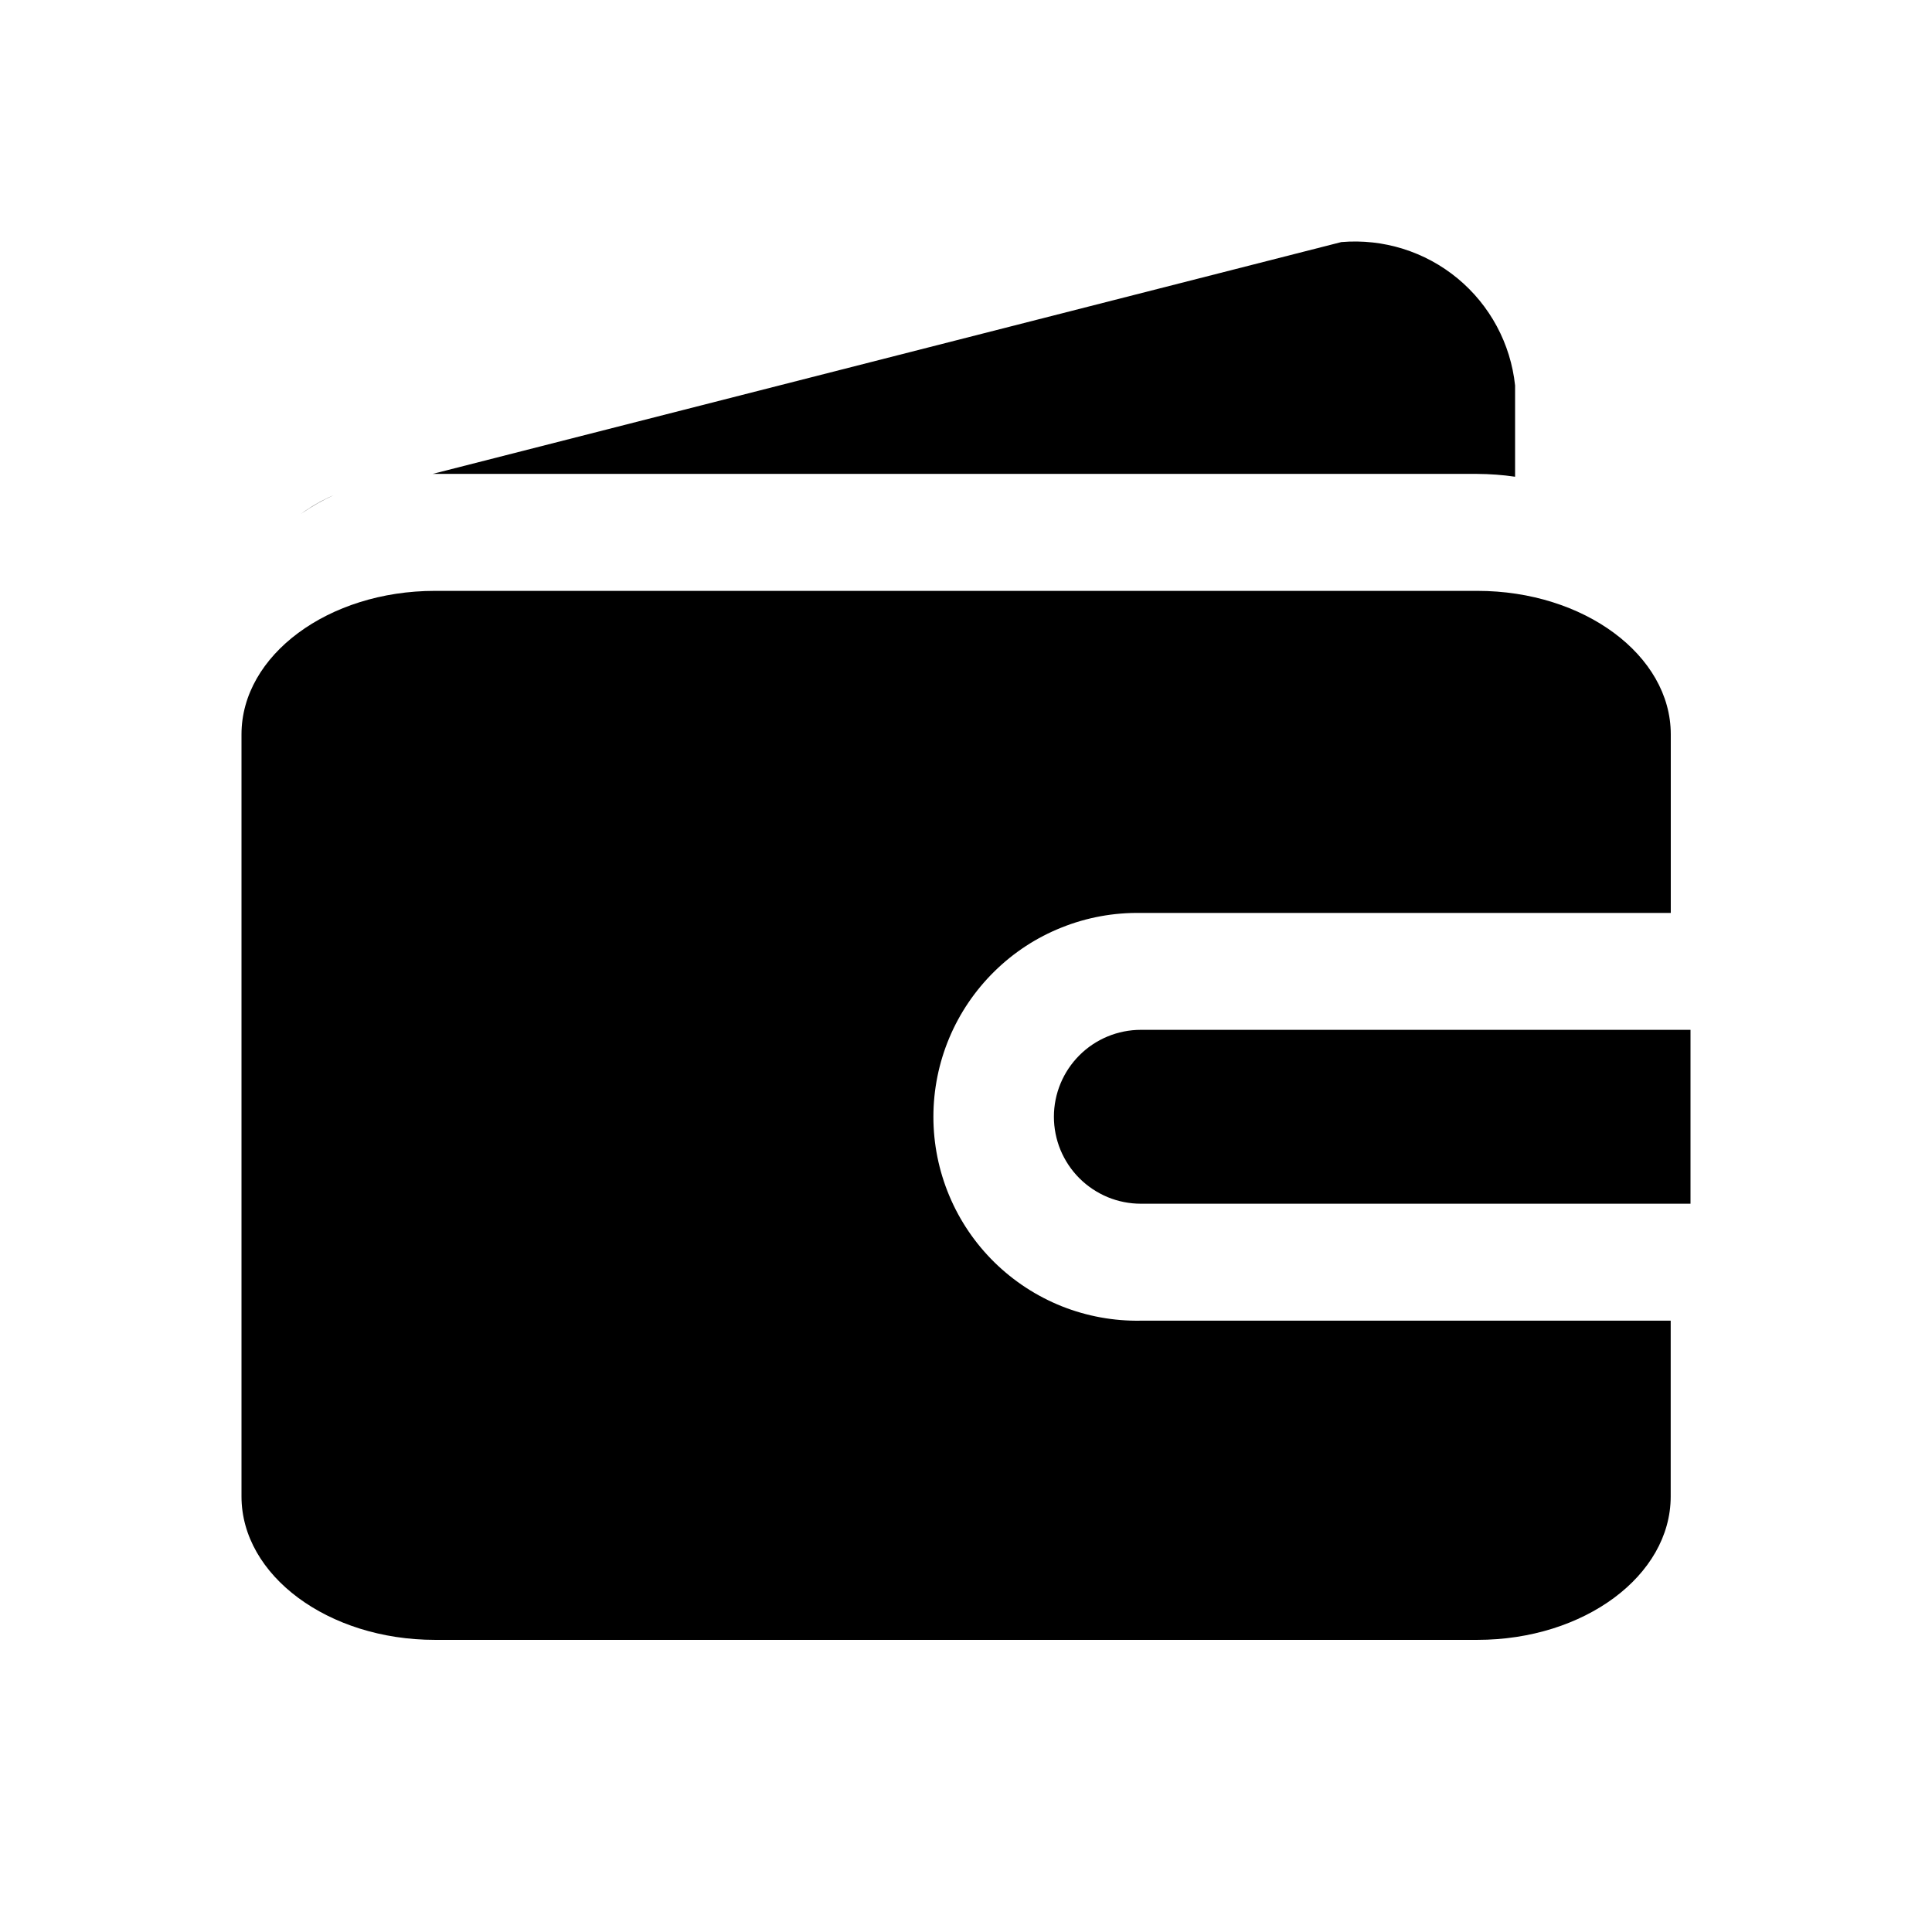 <svg width="24" height="24" viewBox="0 0 24 24" fill="currentColor" xmlns="http://www.w3.org/2000/svg">
<path d="M3.738 6.384C3.865 6.292 4.001 6.214 4.145 6.151C4.002 6.216 3.866 6.294 3.738 6.384Z" fill="currentColor"/>
<path d="M18.82 5.922C18.664 5.899 18.508 5.888 18.351 5.887H5.374L16.663 3.007C17.185 2.963 17.703 3.125 18.106 3.458C18.509 3.791 18.766 4.269 18.821 4.789V5.92L18.82 5.922Z" fill="currentColor"/>
<path d="M18.352 20.371H5.403C4.078 20.371 3 19.572 3 18.59V9.122C3 8.14 4.078 7.34 5.403 7.34H18.352C19.677 7.34 20.755 8.14 20.755 9.122V11.341H14.173C13.836 11.335 13.502 11.396 13.19 11.521C12.877 11.645 12.593 11.831 12.353 12.067C12.113 12.303 11.922 12.584 11.792 12.894C11.662 13.204 11.595 13.537 11.595 13.874C11.595 14.21 11.662 14.543 11.792 14.853C11.922 15.164 12.113 15.445 12.353 15.681C12.593 15.916 12.877 16.102 13.19 16.227C13.502 16.351 13.836 16.412 14.173 16.406H20.754V18.59C20.754 19.572 19.68 20.371 18.352 20.371Z" fill="currentColor"/>
<path d="M21 12.793H14.172C13.886 12.793 13.611 12.907 13.409 13.109C13.206 13.312 13.092 13.586 13.092 13.873C13.092 14.014 13.12 14.155 13.174 14.286C13.229 14.417 13.308 14.536 13.408 14.636C13.509 14.737 13.628 14.816 13.759 14.871C13.89 14.925 14.03 14.953 14.172 14.953H21V12.793Z" fill="currentColor"/>
</svg>
